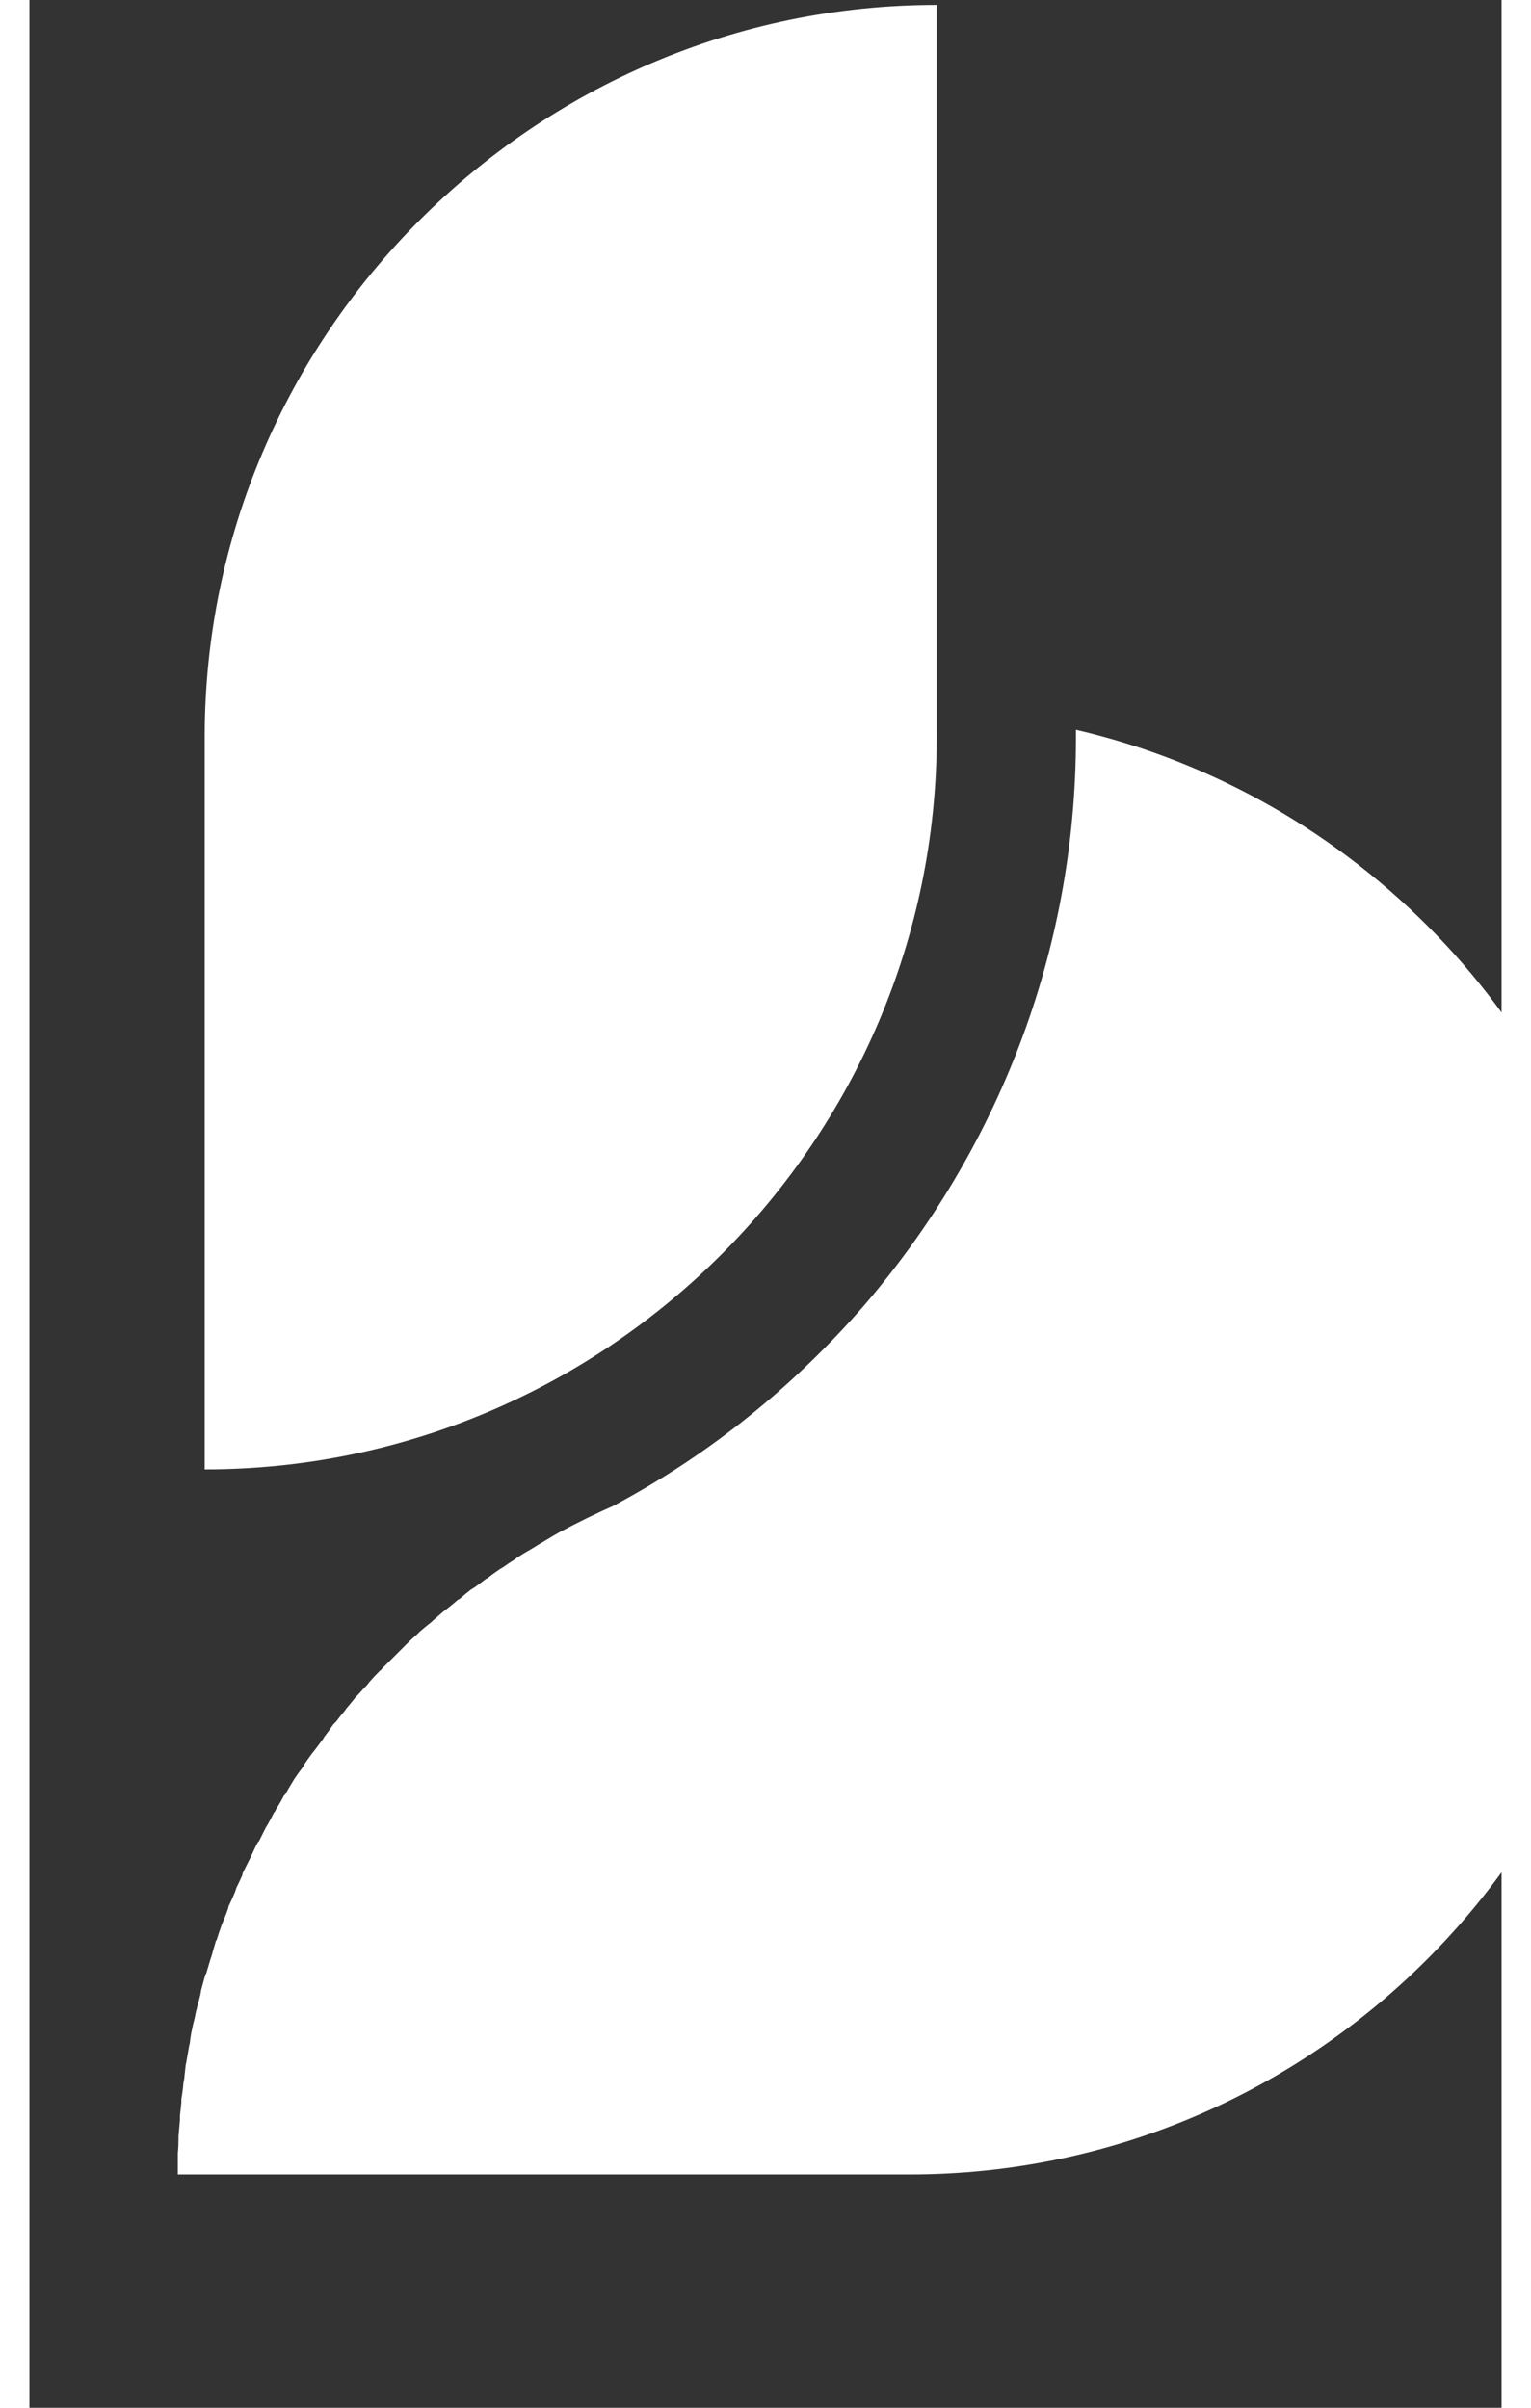 <svg version="1.2" xmlns="http://www.w3.org/2000/svg" viewBox="0 0 250 409" width="260" height="409">
	<rect x="0" y="0" width="250" height="409" fill="#333333" stroke="none"/>
	<style>
		.s0 {
			fill: #ffffff
		}
	</style>
	<path transform="scale(1.2)" id="Layer" fill-rule="evenodd" class="s0"
		d="m128.4 0.7c-57 0-103.6 46.7-103.6 103.6v103.7c57 0 103.6-46.7 103.6-103.7zm-45.3 212.2l-0.1 0.1q-4.1 1.8-8 3.9-0.9 0.5-1.7 1-0.2 0.1-0.5 0.3-0.7 0.4-1.5 0.9l-0.5 0.3q-0.9 0.5-1.8 1.1l-0.4 0.3q-0.8 0.5-1.5 1l-0.5 0.3q-0.9 0.6-1.8 1.3l-0.2 0.1q-0.8 0.6-1.6 1.2l-0.5 0.3q-0.9 0.7-1.7 1.4h-0.1q-0.8 0.7-1.7 1.4l-0.4 0.3q-0.8 0.7-1.5 1.3l-0.2 0.2q-0.9 0.7-1.7 1.4l-0.4 0.4q-0.7 0.6-1.4 1.3-0.1 0.1-0.3 0.3-0.7 0.7-1.5 1.5-0.2 0.2-0.4 0.4-0.6 0.6-1.3 1.3-0.1 0.2-0.3 0.3-0.8 0.8-1.5 1.6l-0.3 0.4q-0.6 0.6-1.2 1.3l-0.4 0.4q-0.7 0.9-1.4 1.7-0.1 0.2-0.2 0.3-0.6 0.7-1.2 1.5l-0.4 0.4q-0.6 0.9-1.3 1.8l-0.1 0.2q-0.6 0.8-1.2 1.6l-0.4 0.5q-0.6 0.8-1.2 1.7v0.1q-0.7 0.9-1.3 1.8l-0.3 0.5q-0.5 0.8-1 1.7l-0.2 0.2q-0.5 1-1.1 1.9-0.1 0.3-0.3 0.5-0.4 0.8-0.9 1.7l-0.2 0.3q-0.5 1-1 2-0.2 0.2-0.3 0.4-0.4 0.8-0.8 1.7l-0.2 0.4q-0.5 1-1 2l-0.1 0.4q-0.4 0.9-0.8 1.7l-0.2 0.6q-0.4 1-0.9 2l-0.1 0.4q-0.3 0.9-0.7 1.8l-0.2 0.5q-0.4 1.1-0.7 2.1l-0.1 0.1q-0.3 1-0.6 2.1l-0.2 0.6q-0.3 1-0.6 2l-0.1 0.1q-0.3 1.1-0.6 2.2l-0.1 0.6q-0.2 0.9-0.5 1.9 0 0.2-0.1 0.4-0.2 1.1-0.5 2.2 0 0.2-0.1 0.5-0.2 0.9-0.3 1.9l-0.1 0.4q-0.2 1.2-0.4 2.3l-0.1 0.5q-0.1 0.9-0.2 1.9l-0.1 0.5q-0.1 1.2-0.3 2.3 0 0.2 0 0.5-0.1 0.9-0.2 1.9v0.6q-0.1 1.2-0.2 2.3v0.3q0 1.1-0.1 2.1v0.6q0 1.2 0 2.4h103.6c57 0 103.6-46.6 103.6-103.6 0-6.7-0.6-13.3-1.9-19.7-7.7-40-38.7-72-78.2-81.2v1.1c0 30.6-11.3 58.6-29.9 80.3-9.9 11.4-21.7 21-35.1 28.2z" />

</svg>
